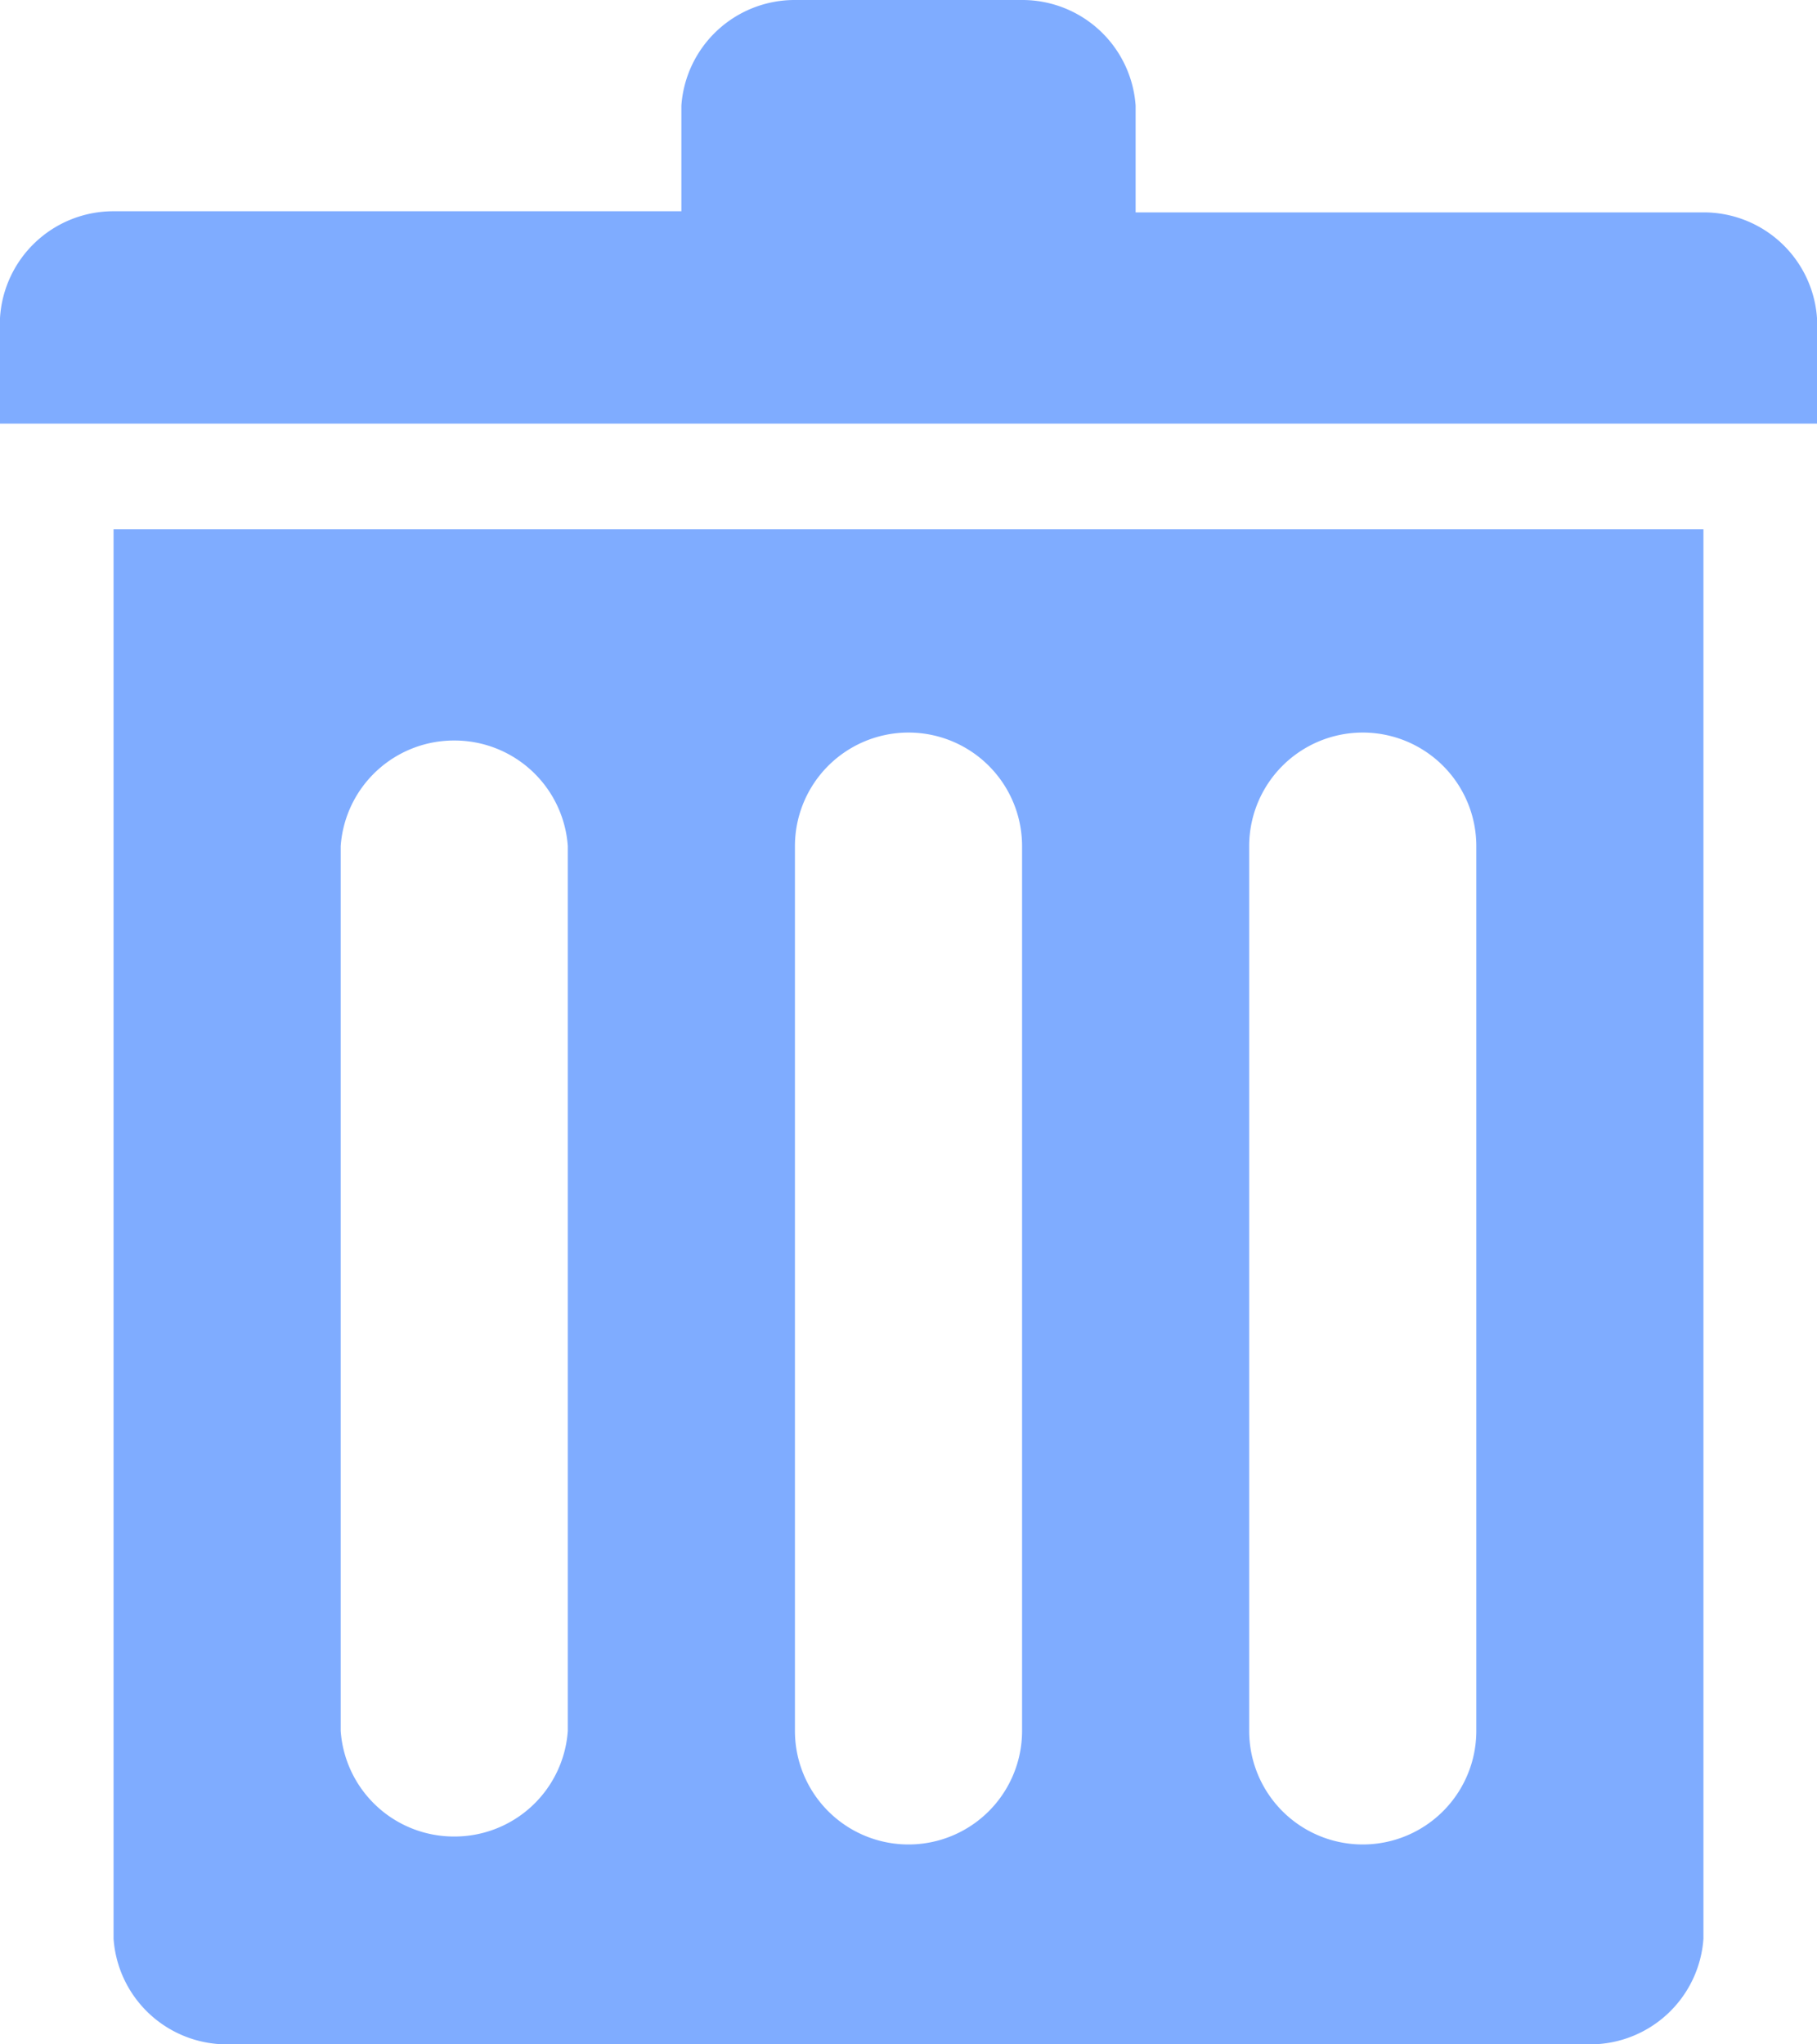 <svg id="图层_1" data-name="图层 1" xmlns="http://www.w3.org/2000/svg" viewBox="0 0 16 18"><defs><style>.cls-1{fill:#7facff;}</style></defs><title>table_icon_delete_default</title><path class="cls-1" d="M1,14.83a1,1,0,0,0,1,.93H14a1,1,0,0,0,1-.93V2.42H1V14.83ZM11,5.21a1,1,0,0,1,2,0V13a1,1,0,0,1-2,0V5.21Zm-4,0a1,1,0,0,1,2,0V13a1,1,0,0,1-2,0V5.21Zm-4,0a1,1,0,0,1,1-.93,1,1,0,0,1,1,.93V13a1,1,0,0,1-1,.93A1,1,0,0,1,3,13V5.21ZM15-.37H10V-1.31a1,1,0,0,0-1-.93H7a1,1,0,0,0-1,.93v0.93H1A1,1,0,0,0,0,.56V1.49H16V0.56A1,1,0,0,0,15-.37Z" transform="translate(0 2.24)"/></svg>